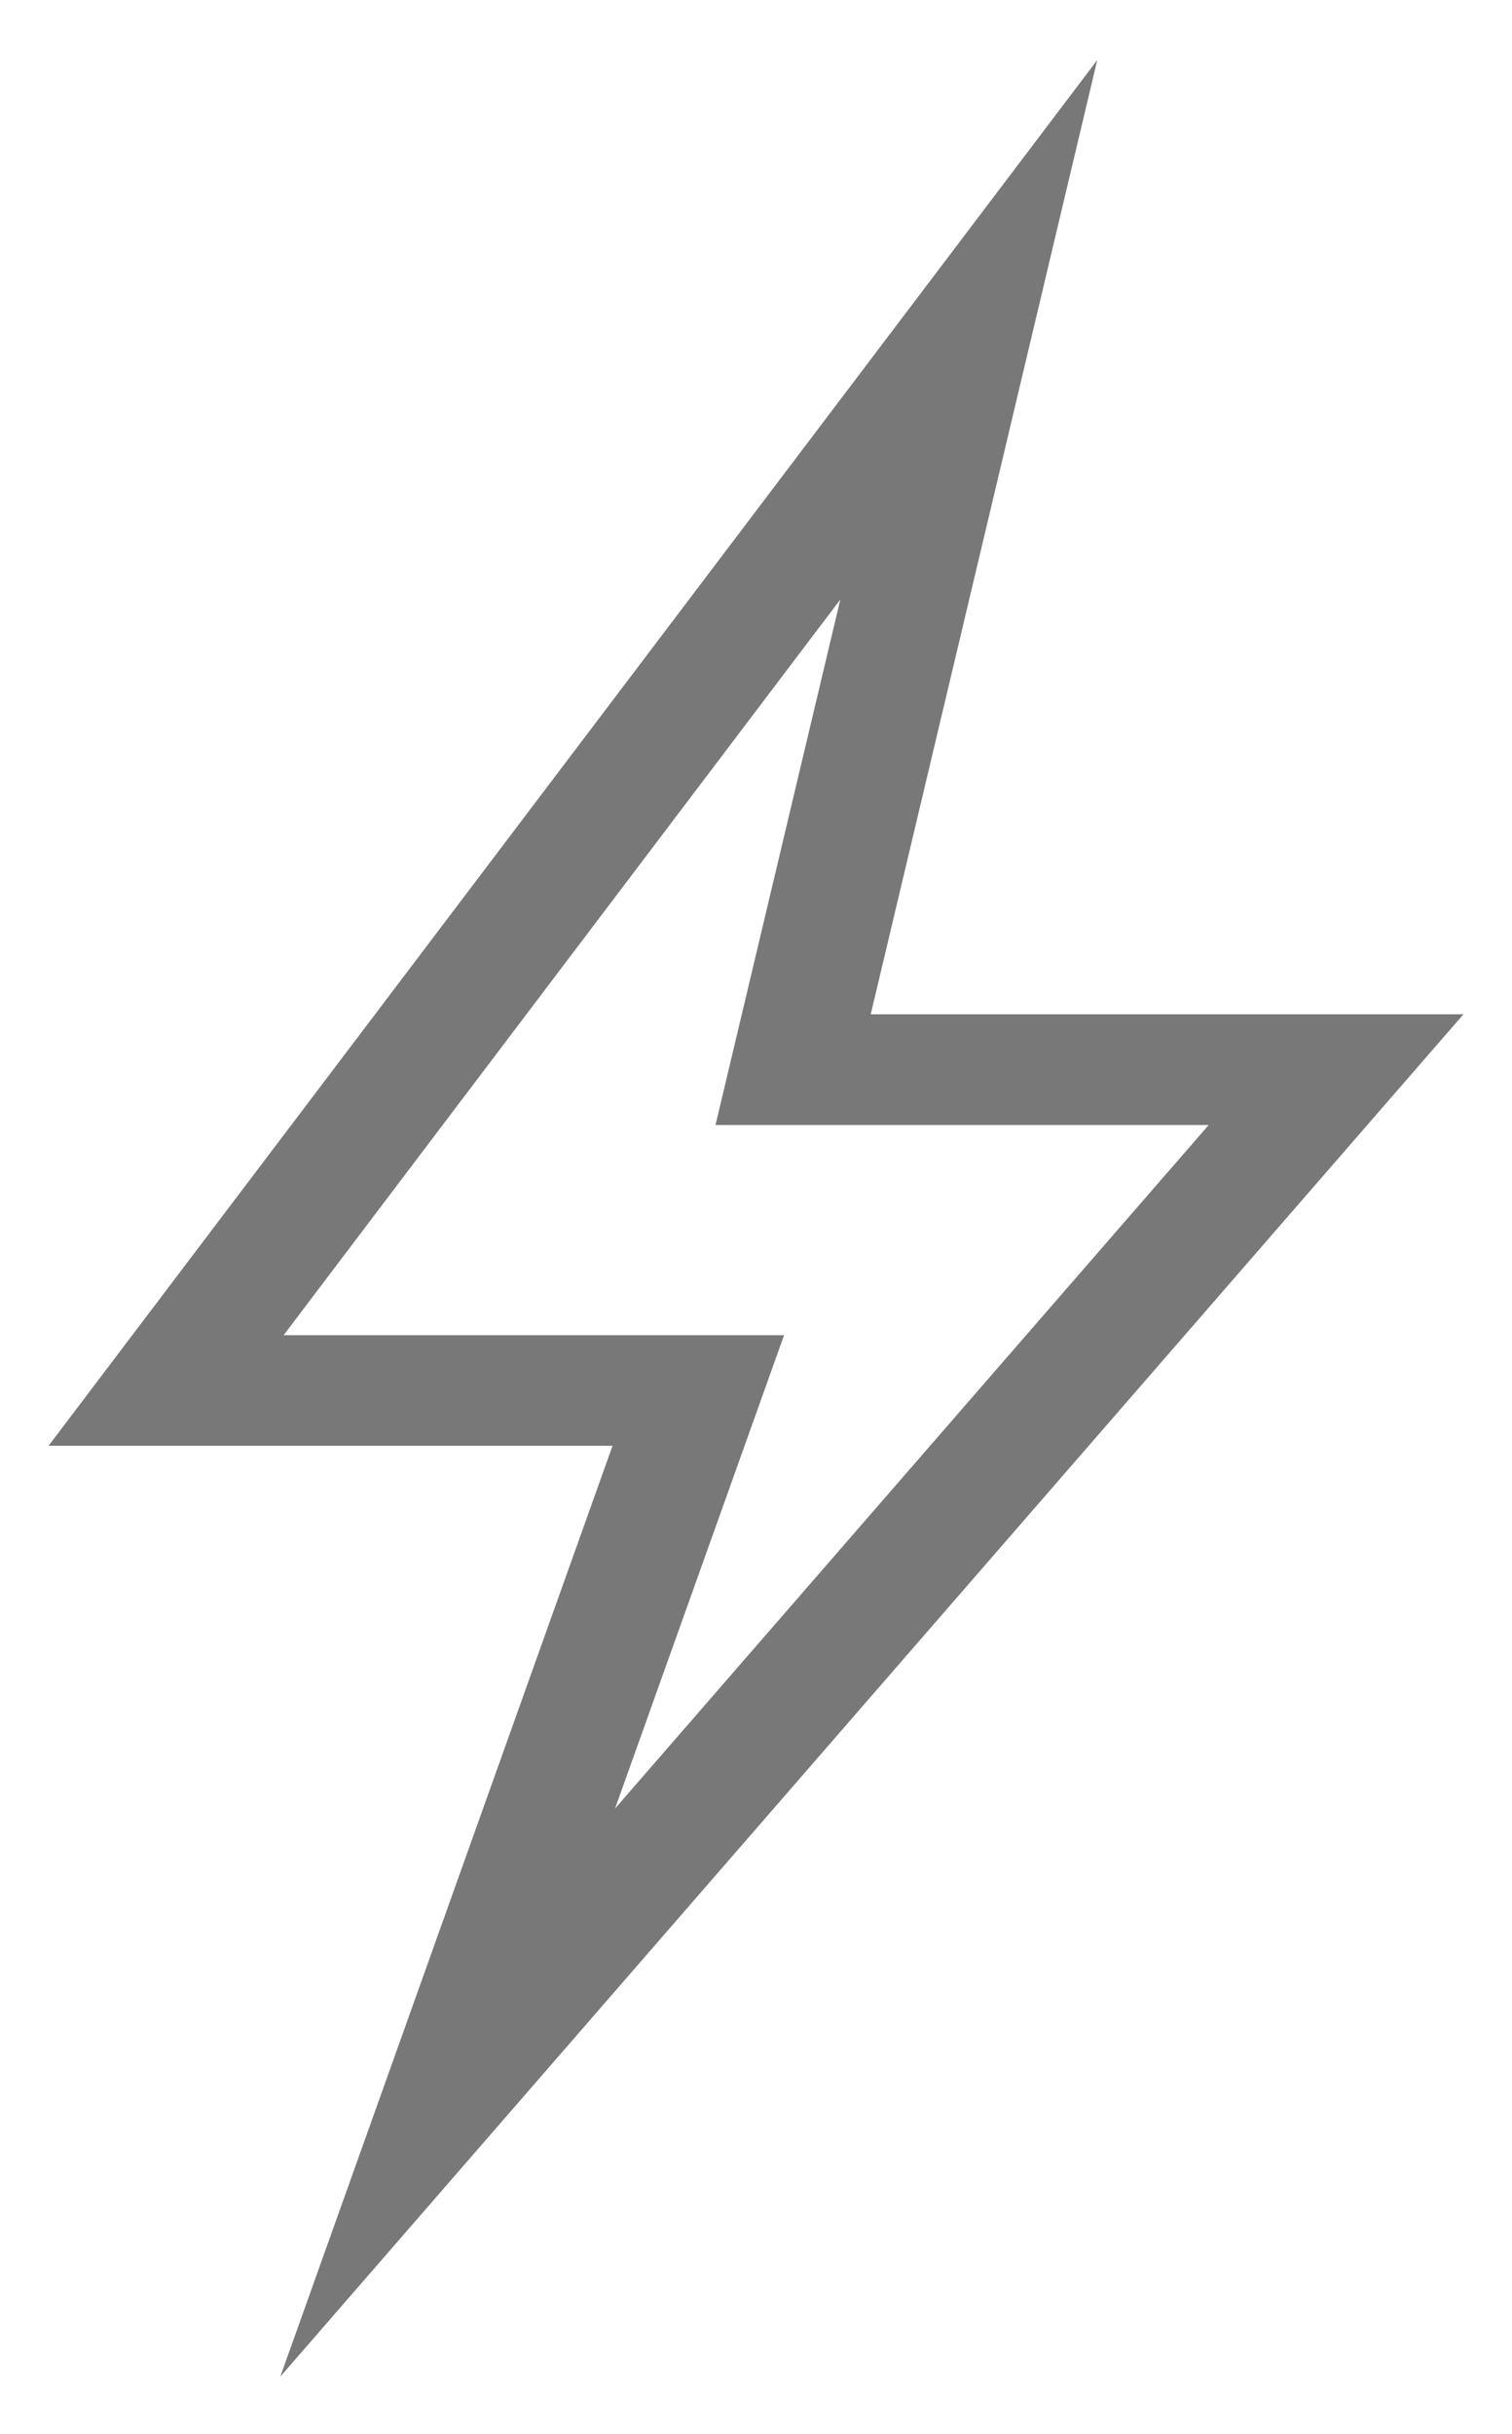 <svg width='23' height='37' viewBox='0 0 23 37' fill='#787878' xmlns='http://www.w3.org/2000/svg'><path d='M4.264 36.13L9.318 21.979H0.739L16.691 0.913L13.245 15.42H22.261L4.264 36.13ZM4.314 20.298H11.927L9.356 27.494L18.386 17.103H10.884L12.783 9.113L4.314 20.298Z'/></svg>